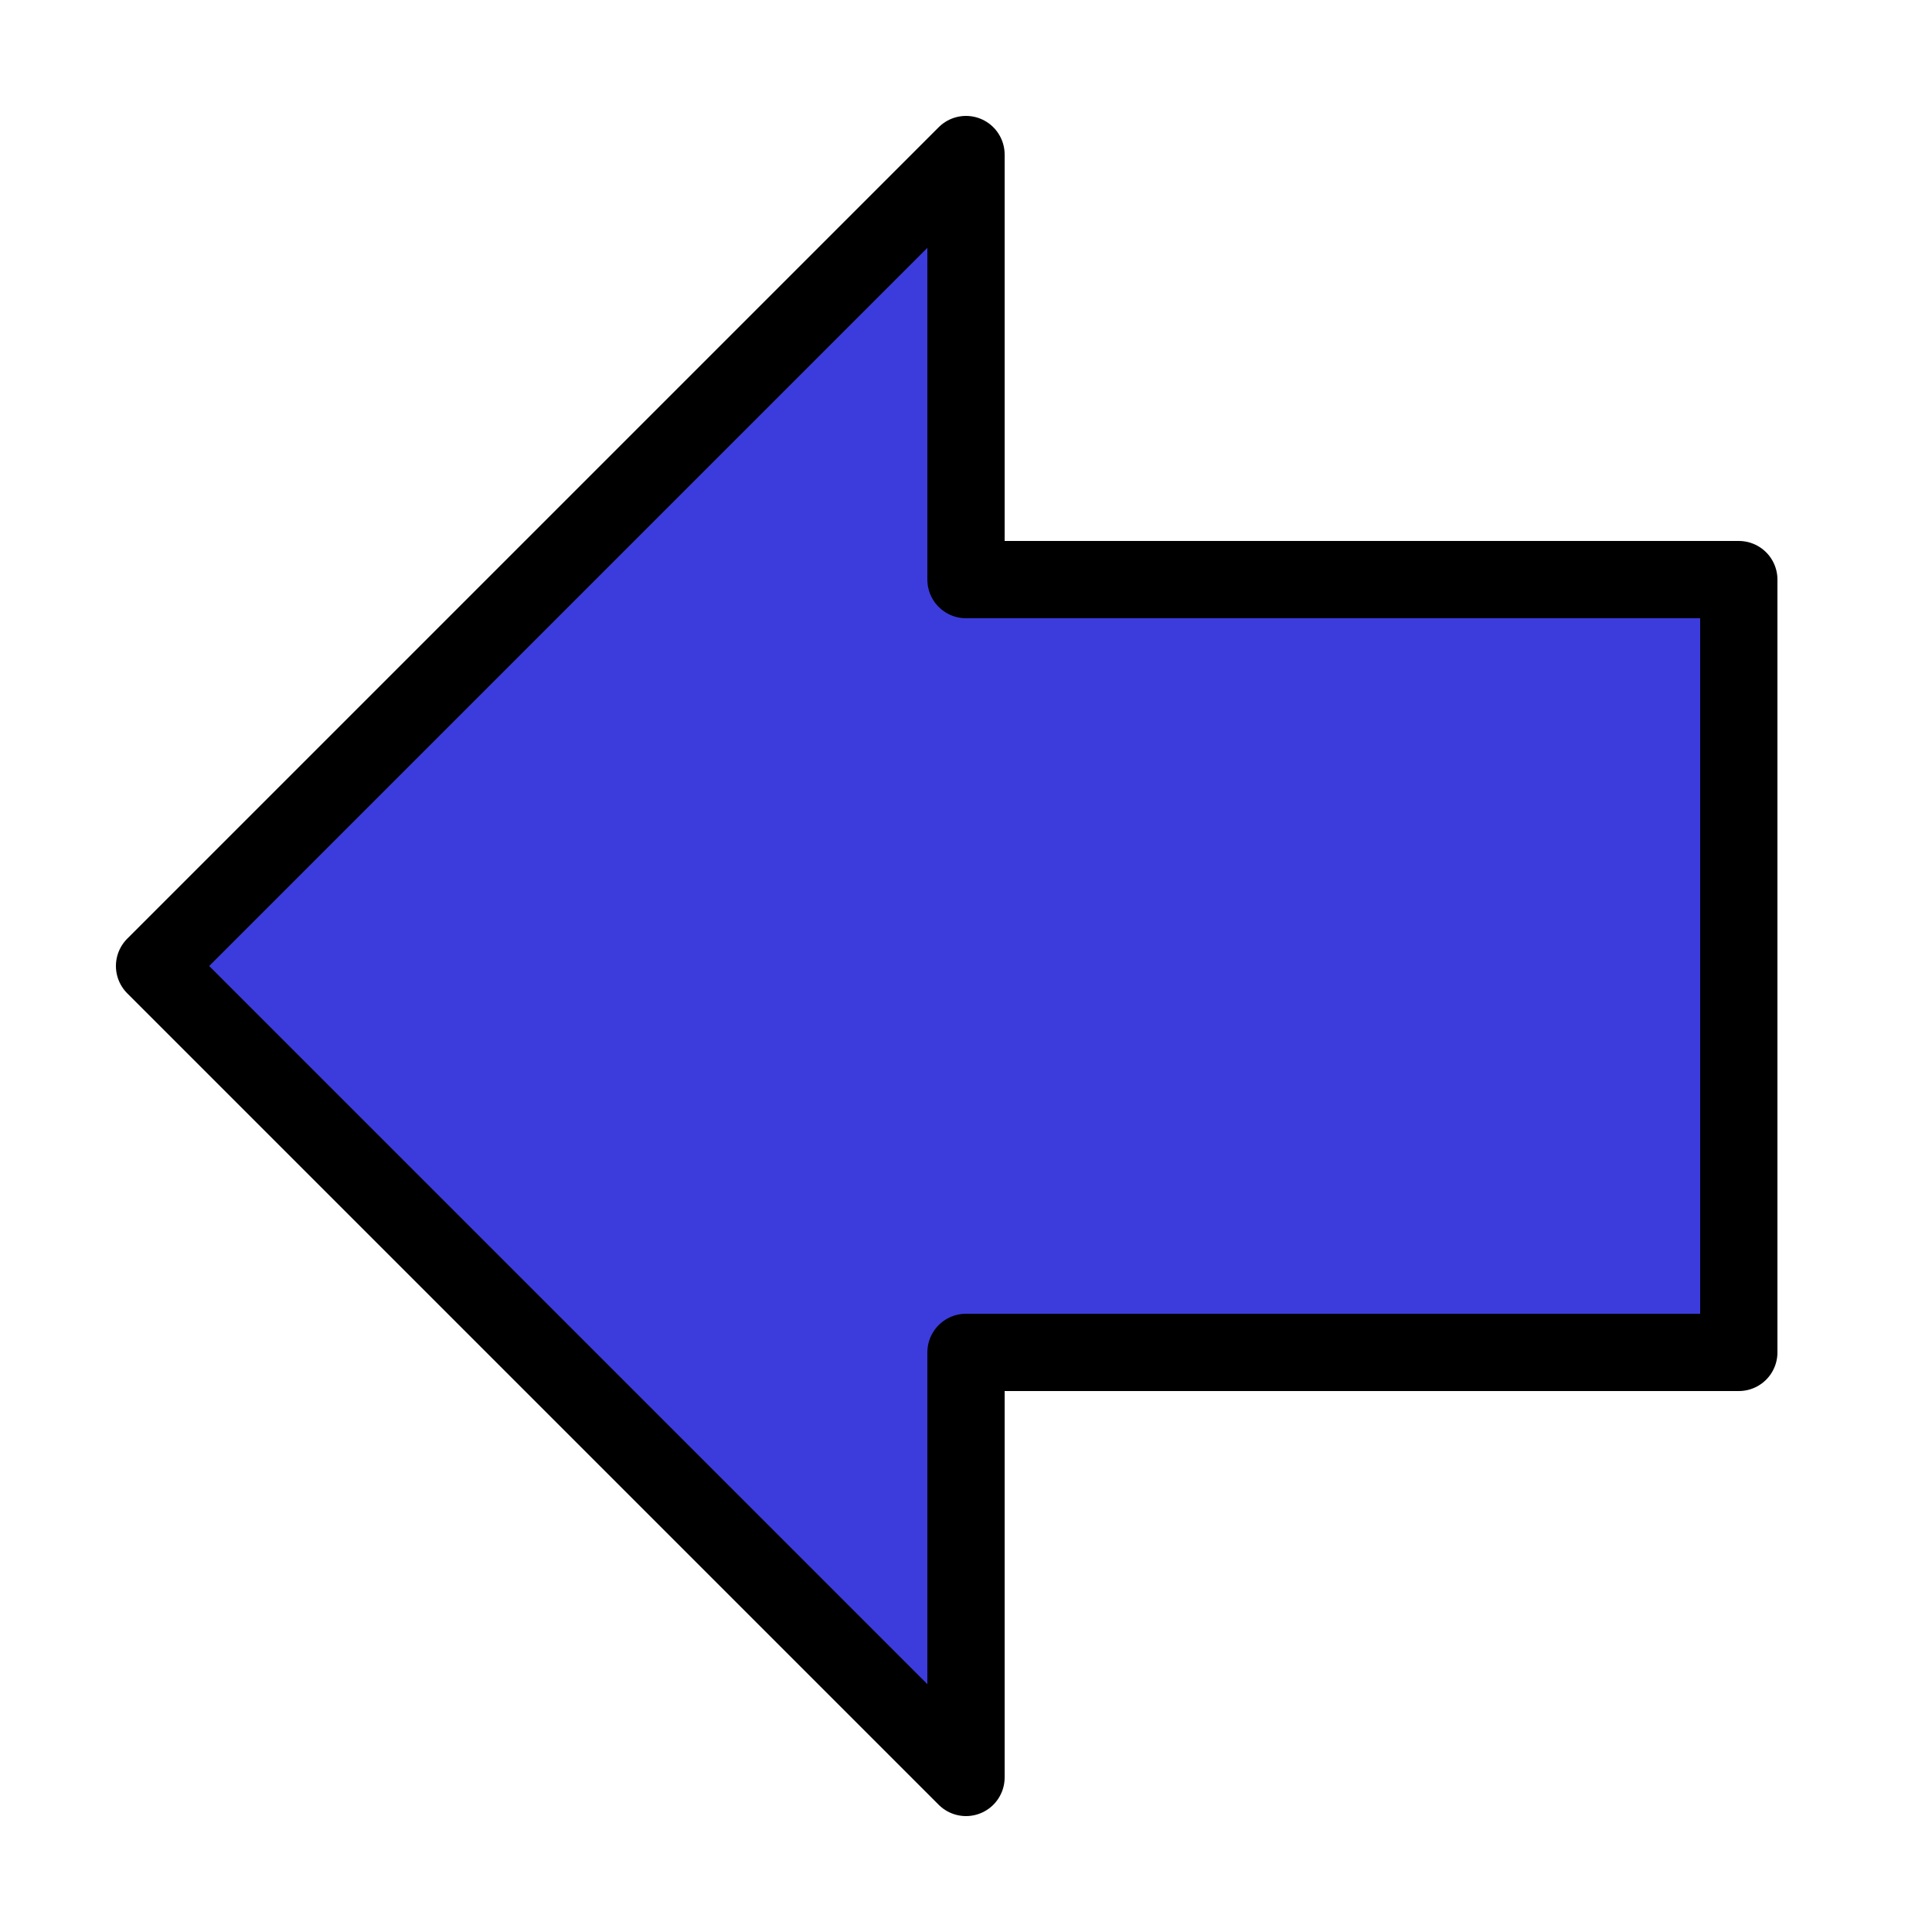 <?xml version="1.0" encoding="UTF-8" standalone="no"?>

<svg
   xmlns="http://www.w3.org/2000/svg"
   width="25"
   height="25"
   version="1.1">
  <g>
    <path
       style="fill:#3c3cdc;stroke:#000000;stroke-width:1px;stroke-linecap:butt;stroke-linejoin:round;stroke-opacity:1;fill-opacity:1"
       d="m 12.5,7.5 0,-5.5 -10.5,10.5 10.5,10.5 0,-5.5 10,0 0,-10 z" />
  </g>
</svg>
